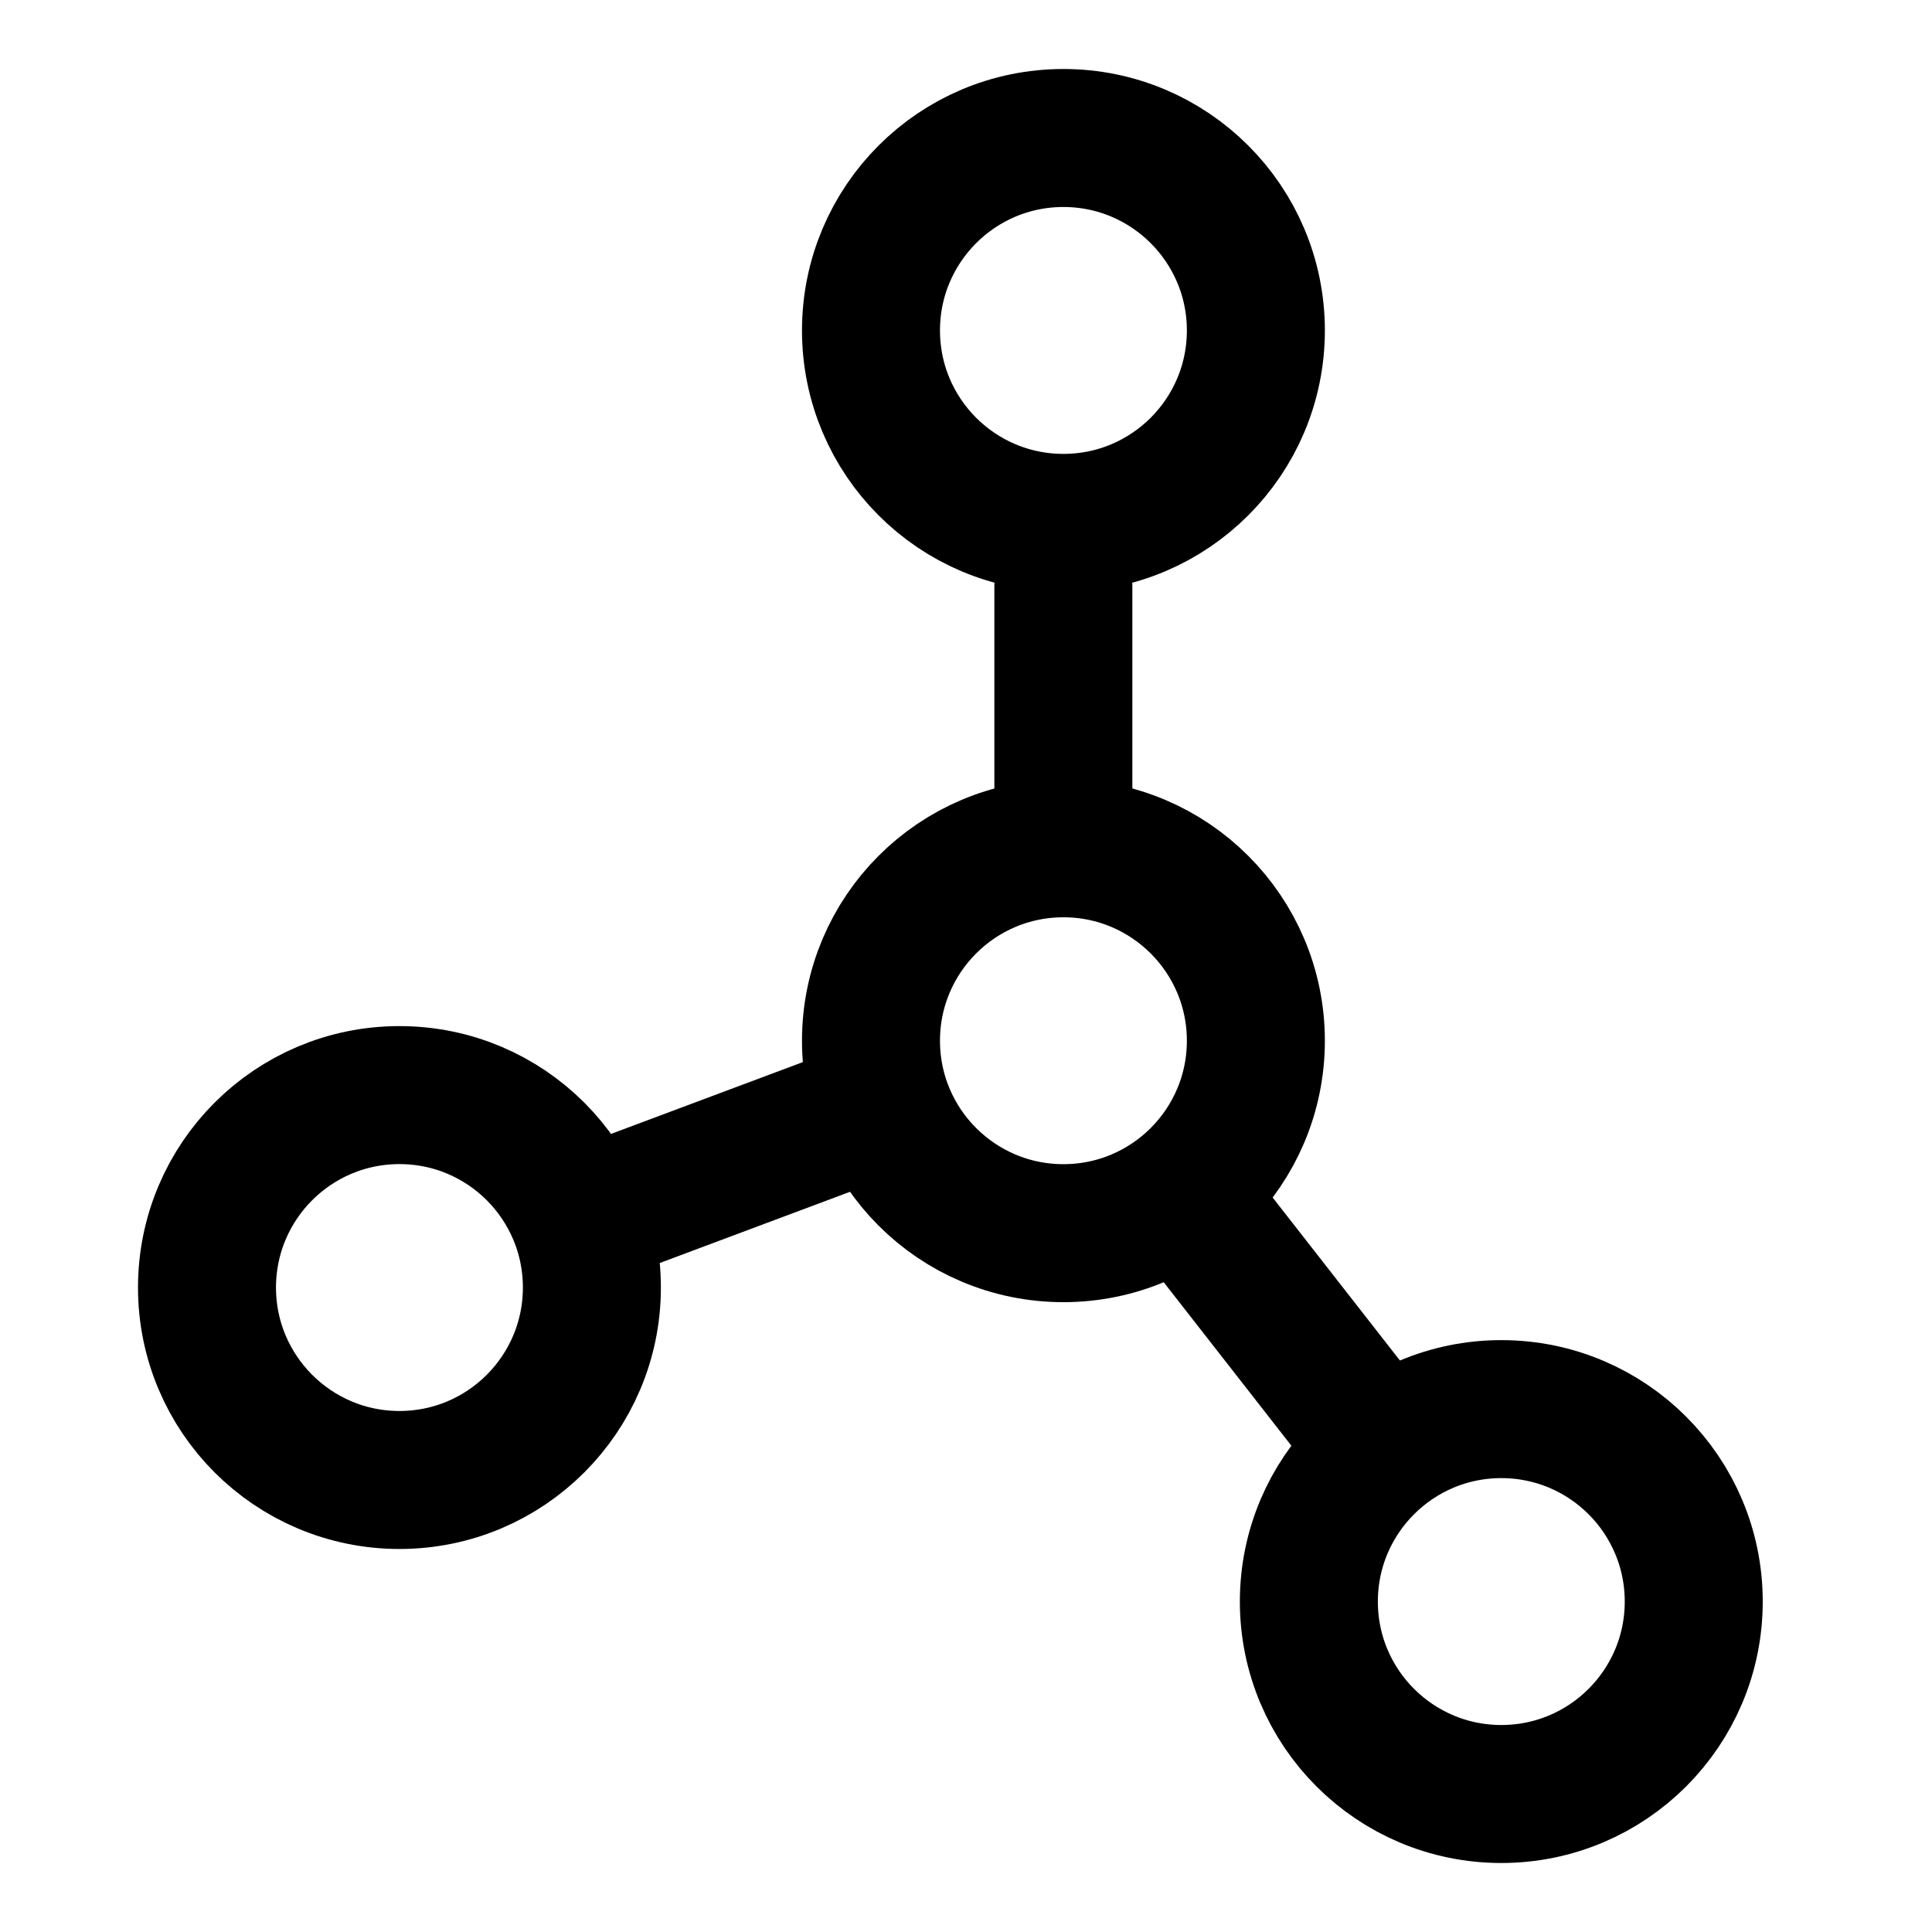 <svg width="24" height="24" viewBox="0 0 28 28" fill="none" xmlns="http://www.w3.org/2000/svg" stroke-width="2" stroke-linecap="round" stroke-linejoin="round" stroke="#000000"><path d="M15.412 7.578C16.952 7.578 18.201 6.33 18.201 4.789C18.201 3.249 16.952 2 15.412 2C13.871 2 12.623 3.249 12.623 4.789C12.623 6.33 13.871 7.578 15.412 7.578Z"></path><path d="M5.789 21.449C7.33 21.449 8.578 20.2 8.578 18.66C8.578 17.119 7.33 15.871 5.789 15.871C4.249 15.871 3 17.119 3 18.66C3 20.2 4.249 21.449 5.789 21.449Z"></path><path d="M21.758 26C23.299 26 24.547 24.751 24.547 23.211C24.547 21.671 23.299 20.422 21.758 20.422C20.218 20.422 18.969 21.671 18.969 23.211C18.969 24.751 20.218 26 21.758 26Z"></path><path d="M15.412 17.872C16.952 17.872 18.201 16.624 18.201 15.083C18.201 13.543 16.952 12.294 15.412 12.294C13.871 12.294 12.623 13.543 12.623 15.083C12.623 16.624 13.871 17.872 15.412 17.872Z"></path><path d="M12.182 16.256L9 17.447"></path><path d="M17.5 17.771L19.631 20.5"></path><path d="M15.411 11.5L15.411 8.5"></path></svg>
